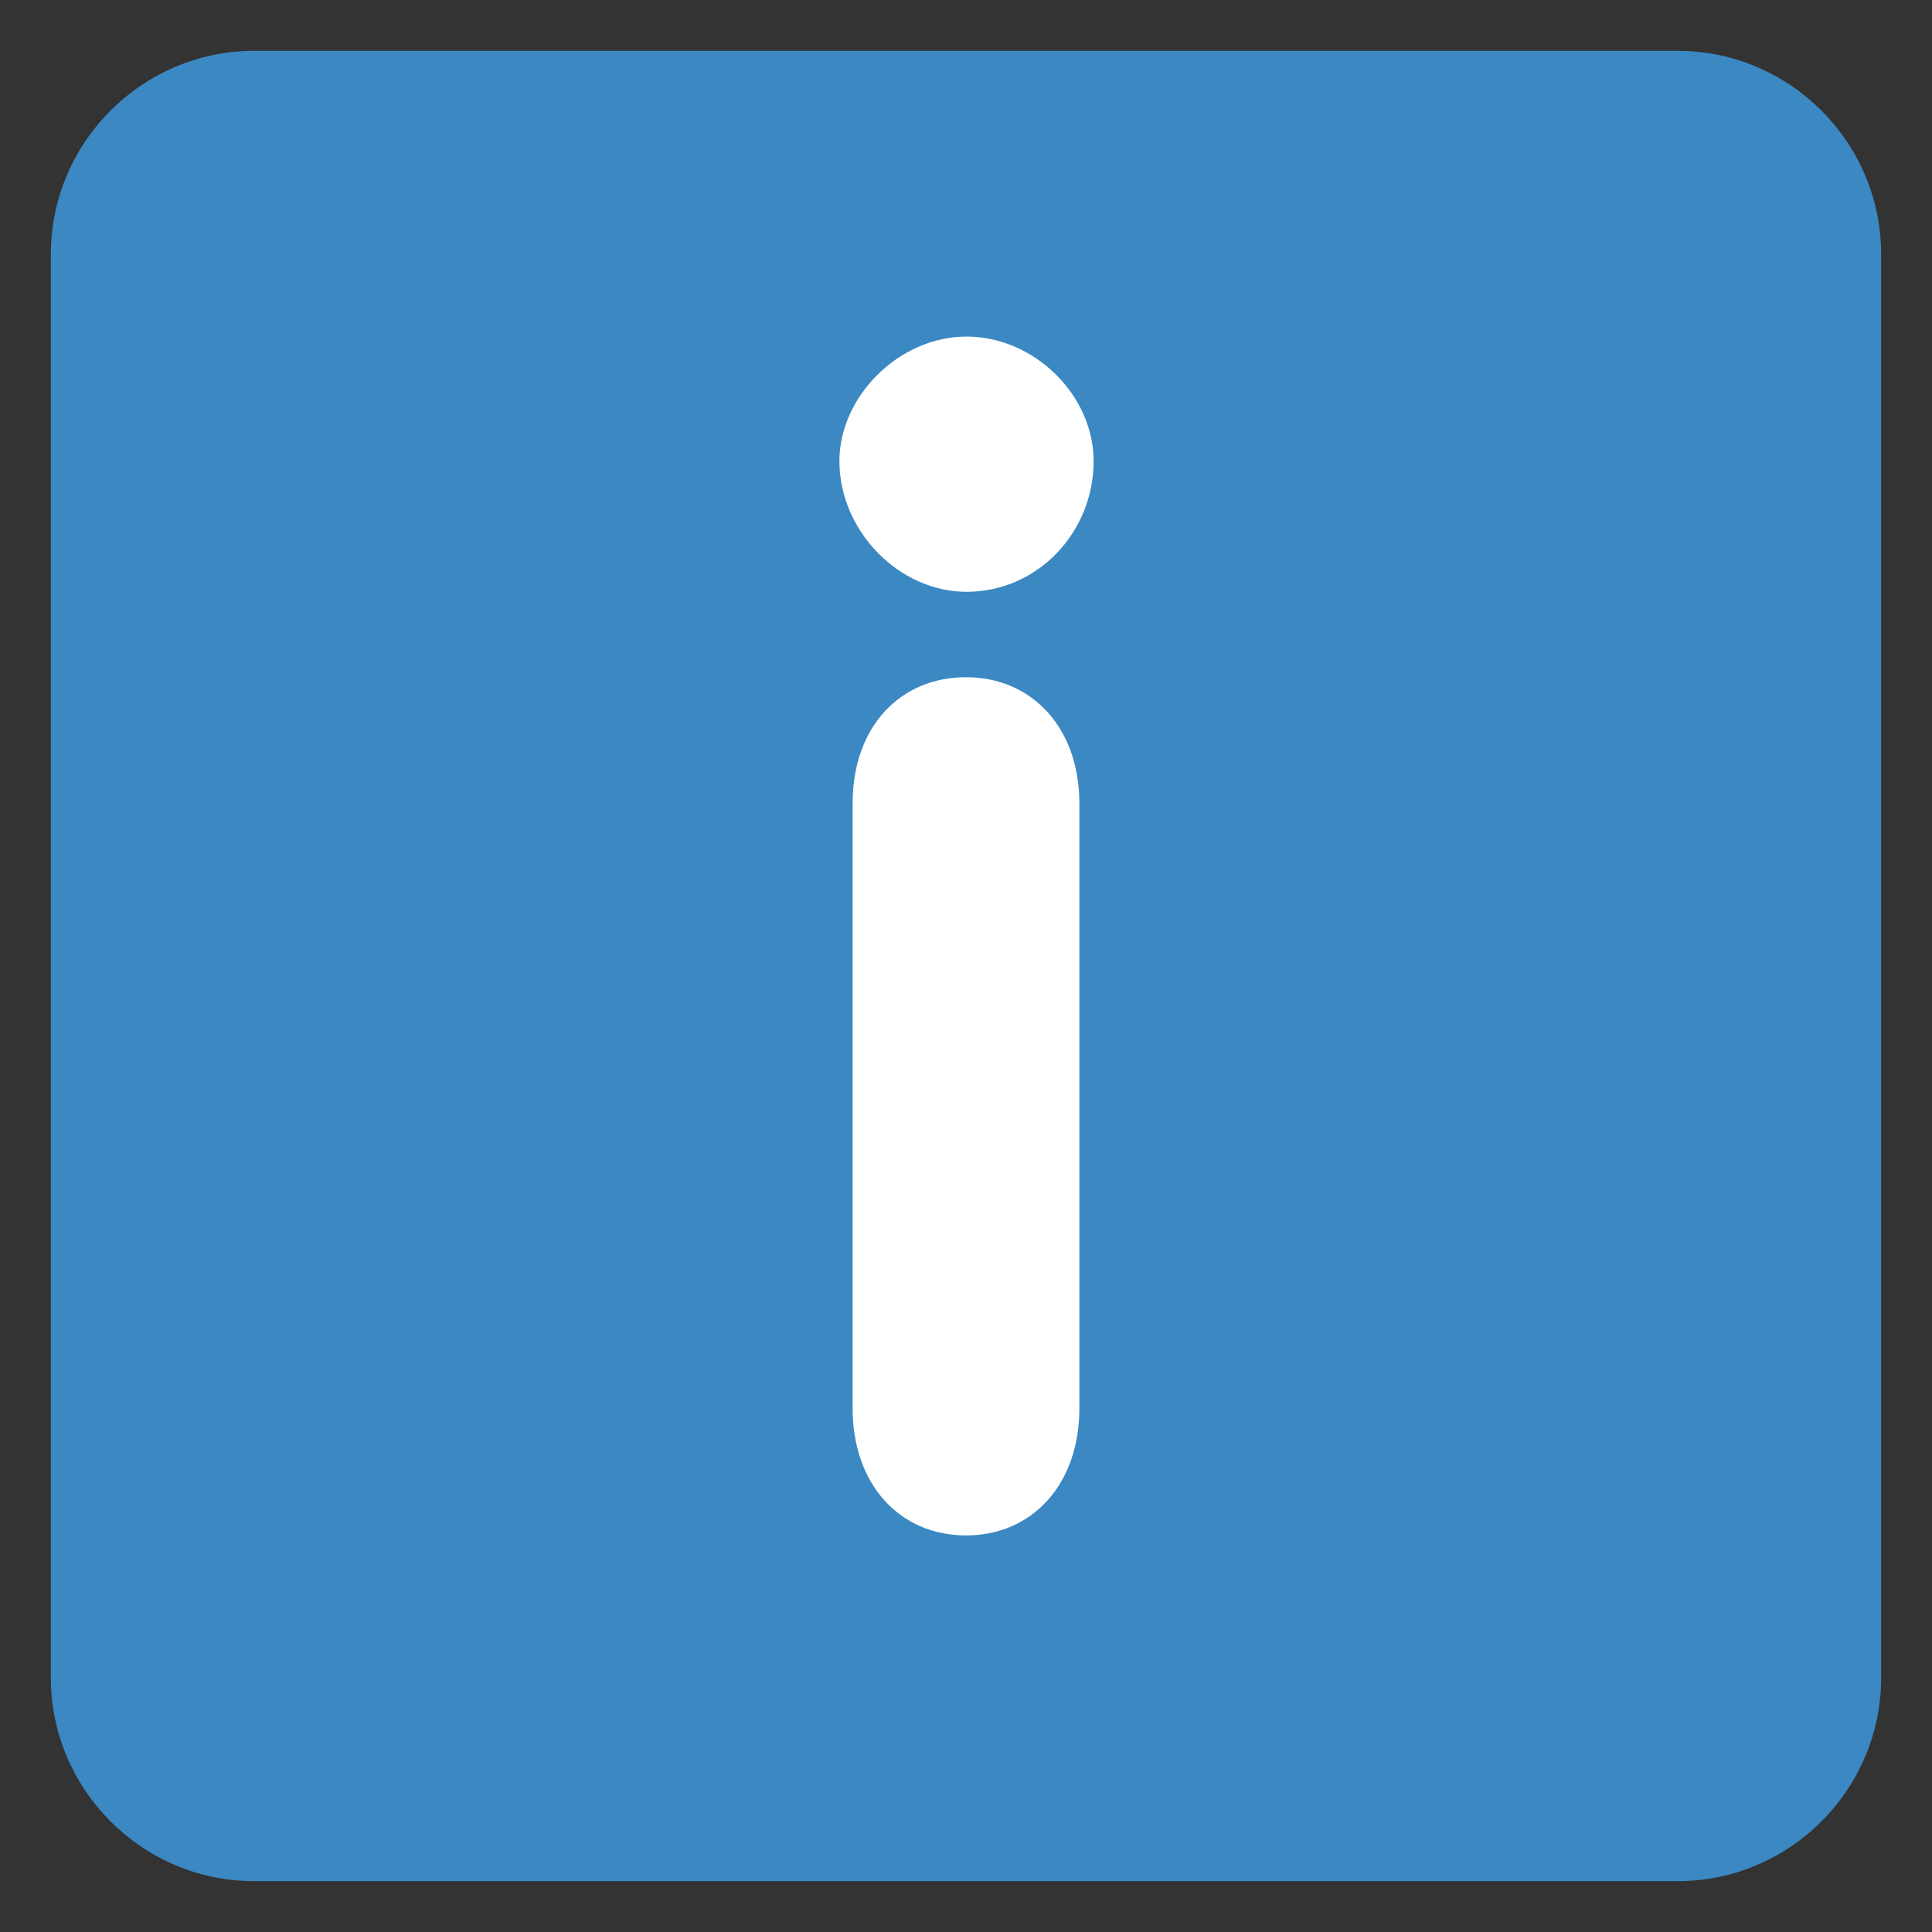 <svg xmlns="http://www.w3.org/2000/svg" viewBox="0 0 47.5 47.5" enable-background="new 0 0 47.5 47.5"><rect x="0" y="0" width="47.5" height="47.5" fill="#333333" stroke="none"/><defs><clipPath id="a"><path d="M0 38h38V0H0v38z"/></clipPath></defs><g><g><g clip-path="url(#a)" transform="matrix(1.25 0 0 -1.25 0 47.5)"><g><path fill="#3b88c3" d="M1 33c0 2.2 1.8 4 4 4h28c2.2 0 4-1.8 4-4V5c0-2.2-1.8-4-4-4H5C2.8 1 1 2.8 1 5v28z"/></g><g><path fill="#fff" d="M16.77 22.2c0 1.5.93 2.48 2.23 2.48 1.3 0 2.23-1 2.23-2.48V10.3c0-1.5-.93-2.5-2.23-2.5-1.3 0-2.23 1-2.23 2.5v11.9zm4.74 6.73c0-1.4-1.1-2.57-2.5-2.57-1.33 0-2.5 1.2-2.5 2.57 0 1.27 1.17 2.45 2.5 2.45s2.5-1.15 2.5-2.45"/></g></g></g></g></svg>